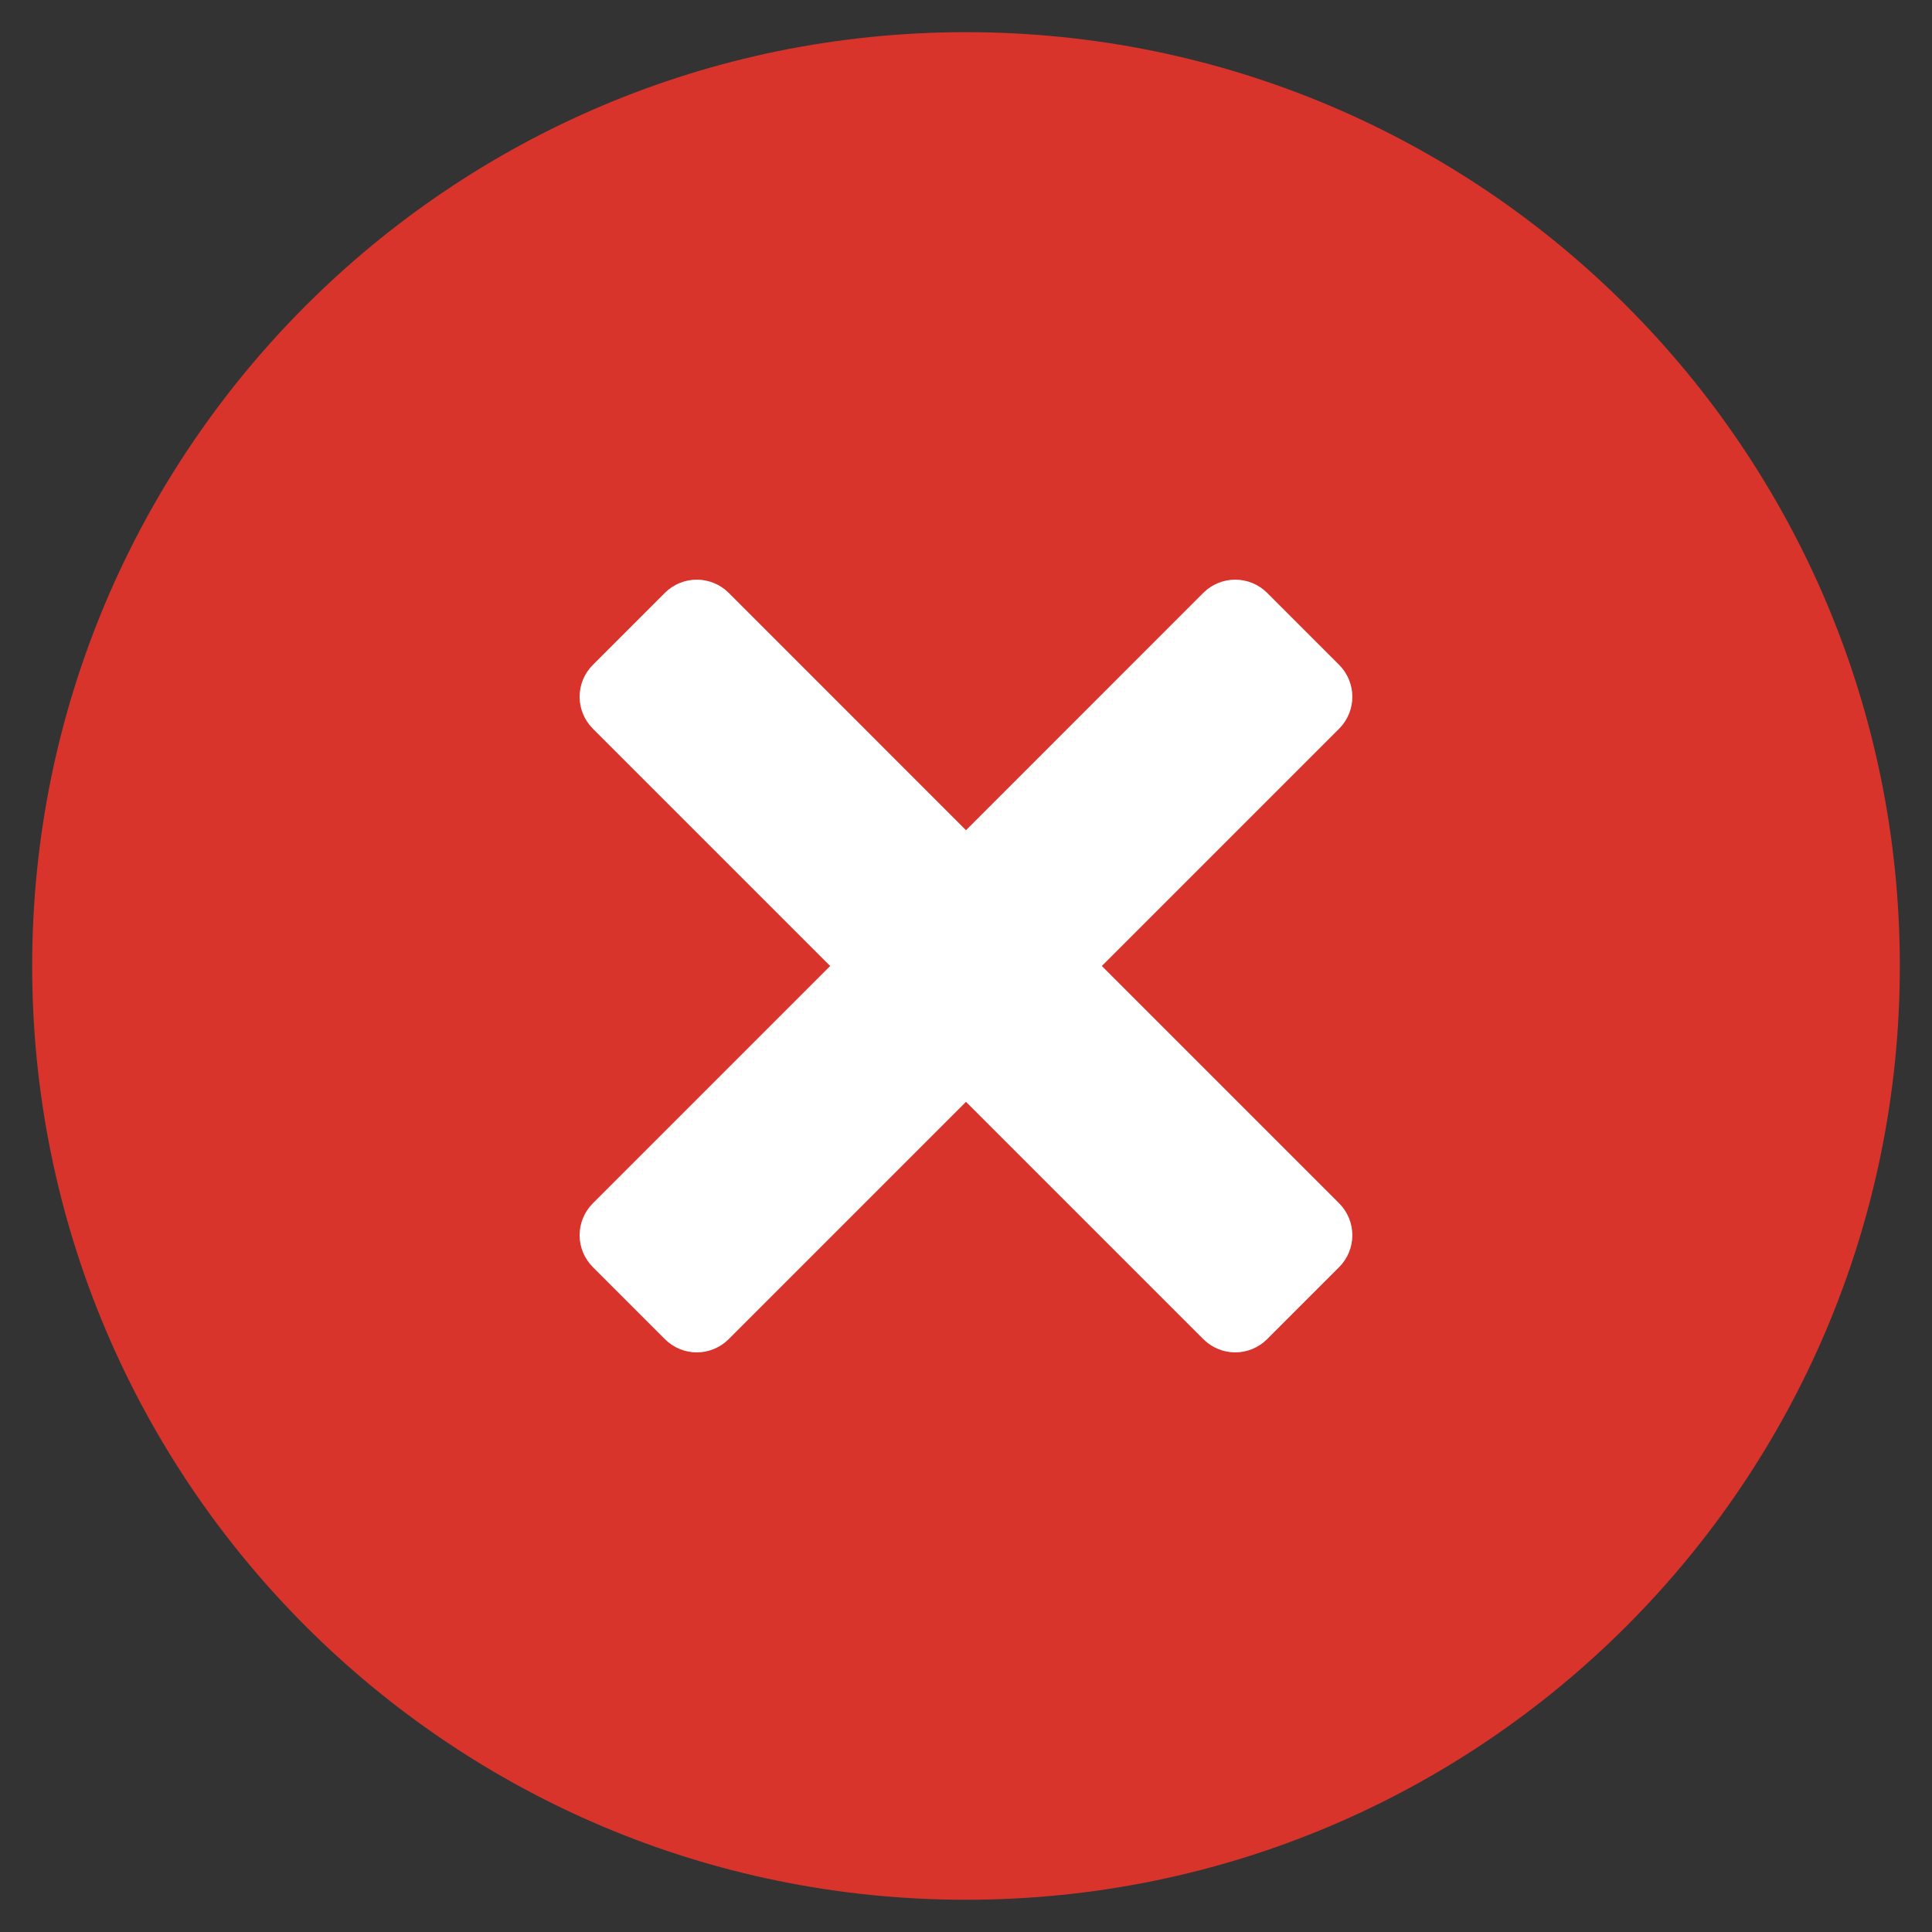 <svg xmlns="http://www.w3.org/2000/svg" width="32" height="32" viewBox="0 0 32 32" fill="none">
    <rect x="0" y="0" width="32" height="32" fill="#333333" stroke="none"/>
    <g clip-path="url(#clip0_6951_87652)">
        <path d="M16 31.466C24.542 31.466 31.467 24.542 31.467 16C31.467 7.458 24.542 0.533 16 0.533C7.458 0.533 0.533 7.458 0.533 16C0.533 24.542 7.458 31.466 16 31.466Z" fill="#D9342B"/>
        <path d="M18.25 16L22.182 19.932C22.321 20.072 22.399 20.262 22.399 20.459C22.399 20.657 22.321 20.846 22.182 20.986L20.986 22.182C20.846 22.321 20.657 22.4 20.459 22.4C20.262 22.4 20.072 22.321 19.932 22.182L16 18.25L12.068 22.182C11.928 22.321 11.738 22.4 11.541 22.4C11.343 22.4 11.154 22.321 11.014 22.182L9.818 20.986C9.679 20.846 9.6 20.657 9.6 20.459C9.6 20.262 9.679 20.072 9.818 19.932L13.75 16L9.818 12.068C9.679 11.928 9.6 11.738 9.6 11.541C9.6 11.343 9.679 11.154 9.818 11.014L11.014 9.818C11.154 9.679 11.343 9.601 11.541 9.601C11.738 9.601 11.928 9.679 12.068 9.818L16 13.751L19.932 9.818C20.072 9.679 20.262 9.601 20.459 9.601C20.657 9.601 20.846 9.679 20.986 9.818L22.182 11.014C22.321 11.154 22.399 11.343 22.399 11.541C22.399 11.738 22.321 11.928 22.182 12.068L18.25 16Z" fill="white"/>
    </g>
    <defs>
        <clipPath id="clip0_6951_87652">
            <rect width="32" height="32" fill="white"/>
        </clipPath>
    </defs>
</svg>